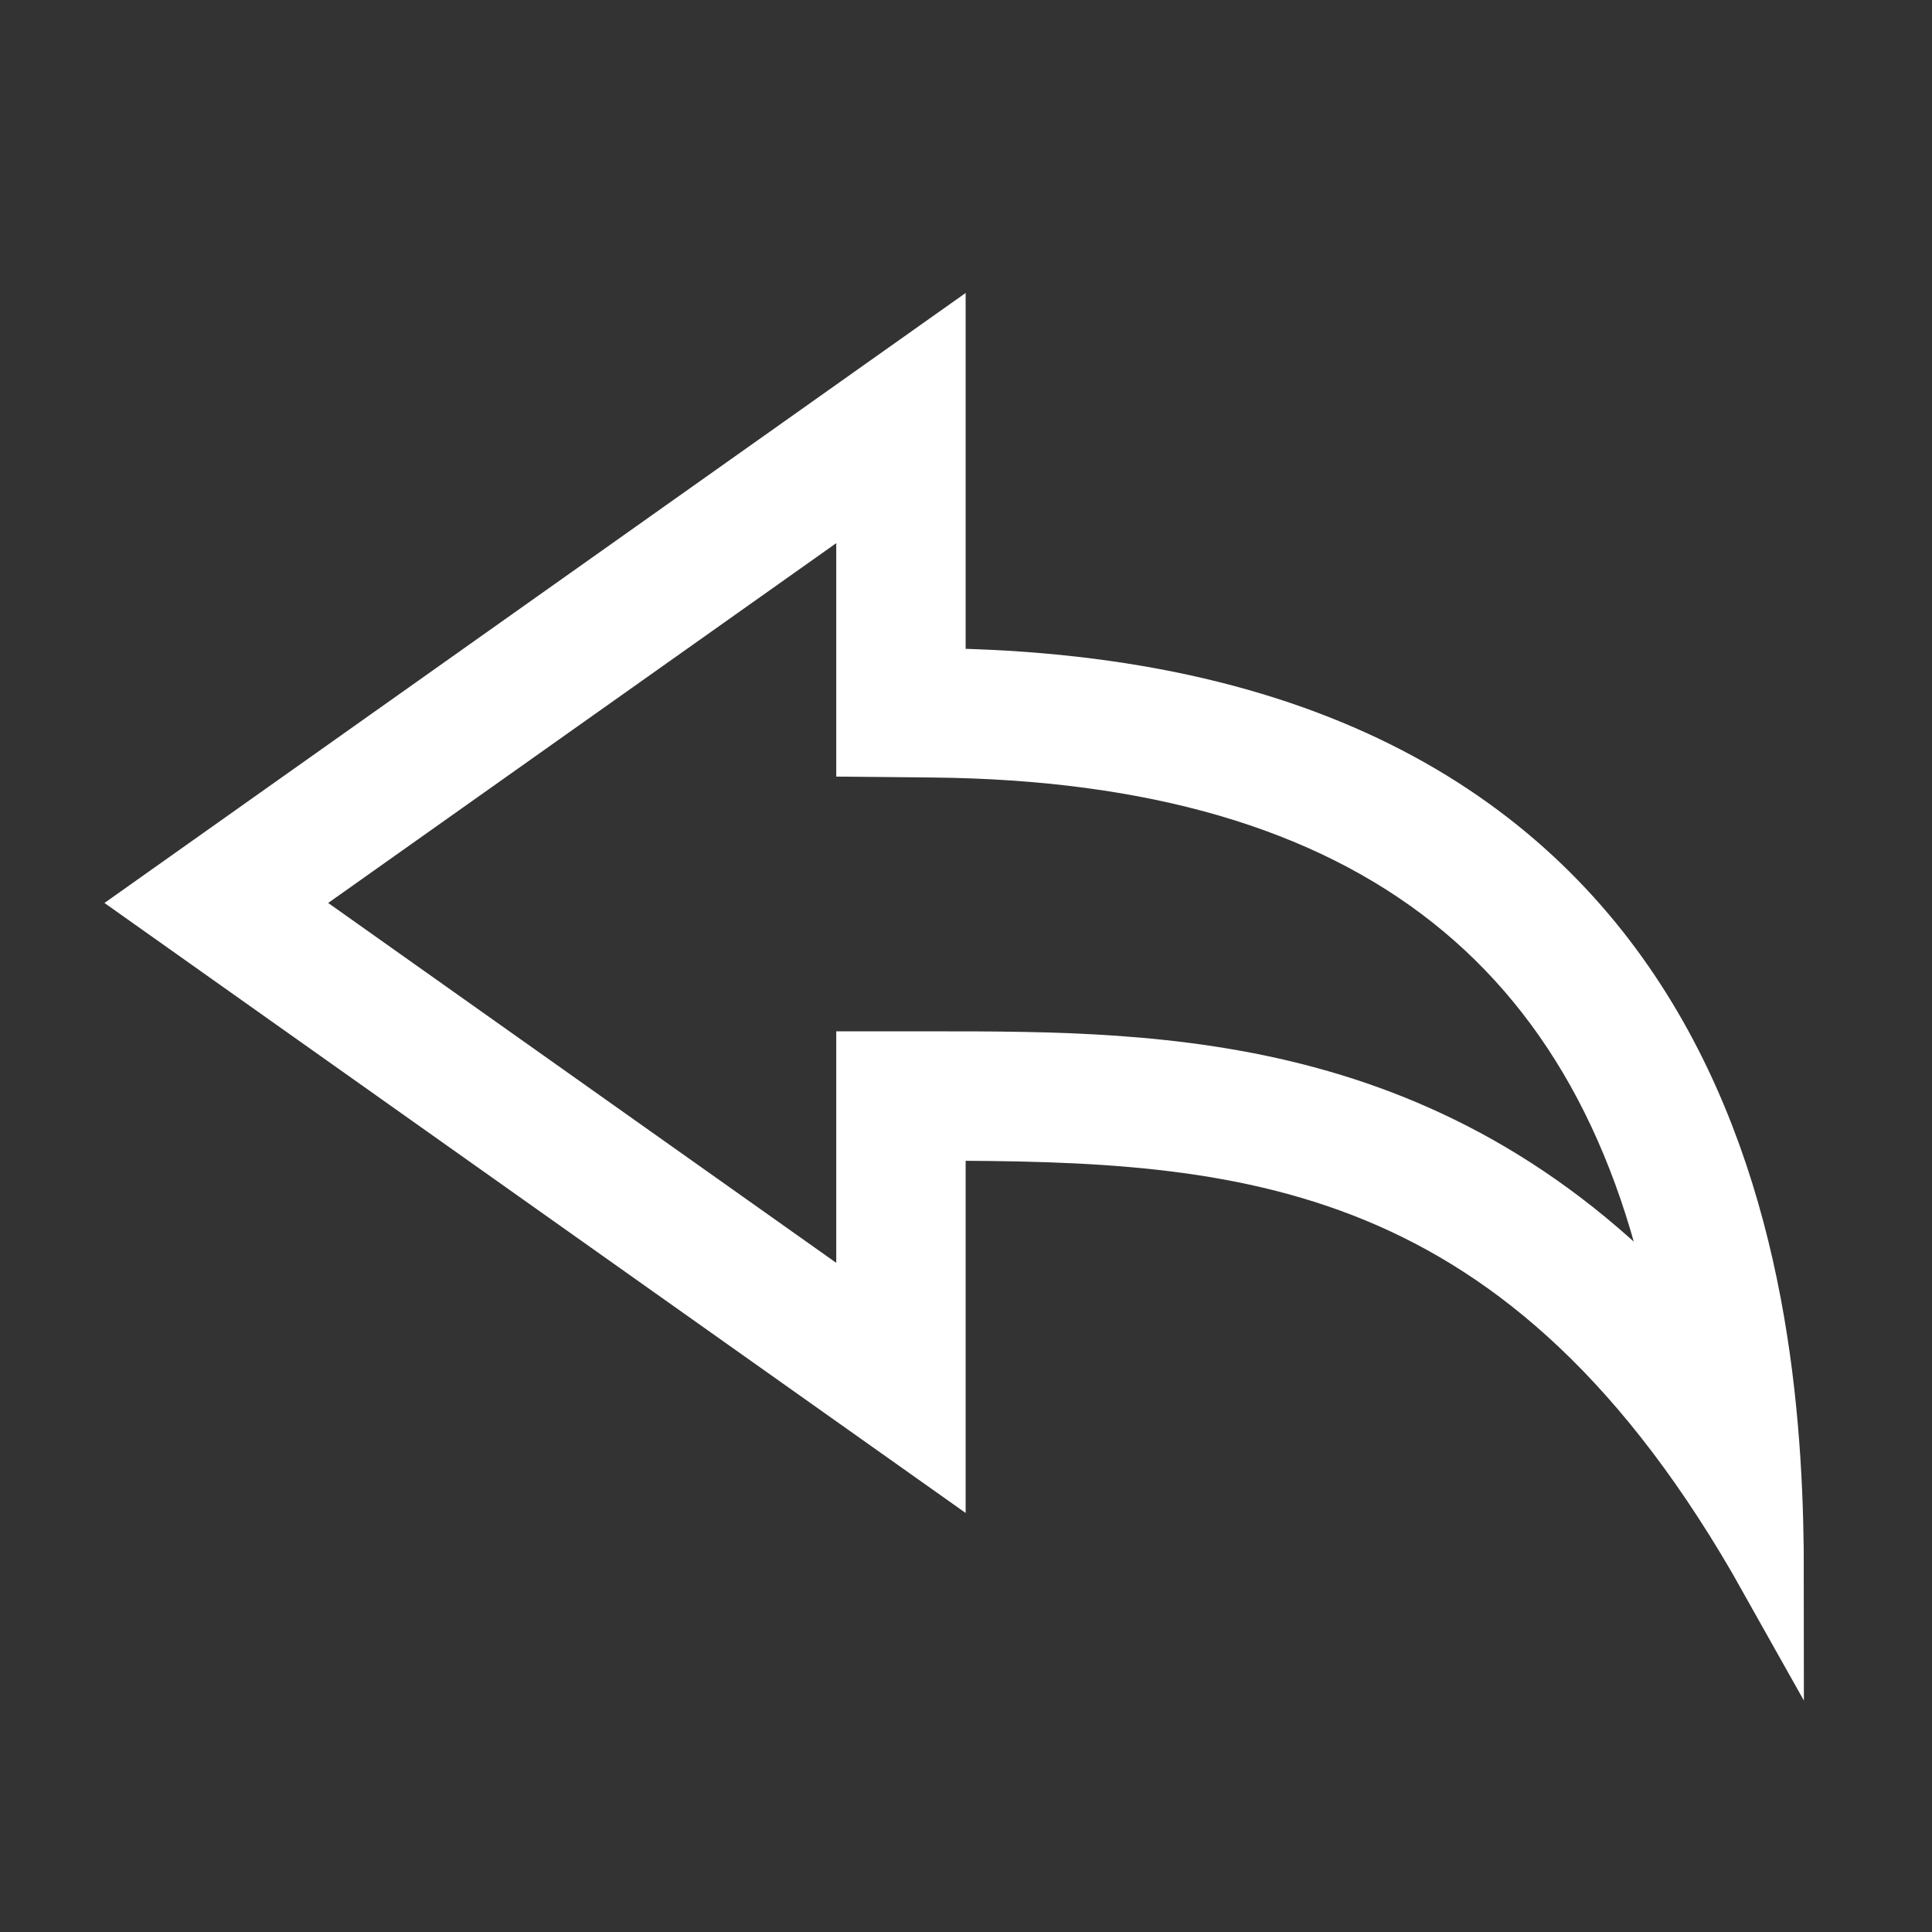 <svg width="800px" height="800px" version="1.1" viewBox="0 0 32 32" xmlns="http://www.w3.org/2000/svg">
 <rect x="0" y="0" width="32" height="32" fill="#333333" stroke="none"/>
 <path d="m14.389 7.956v4.374l1.056 0.01c7.335 0.071 11.466 3.333 12.543 9.944-4.029-4.661-8.675-4.663-12.532-4.664h-1.067v4.337l-9.884-7.001 9.884-7zm1.067-2.063-12.795 9.063 12.795 9.063v-5.332c5.121 2e-3 9.869 0.26 13.884 7.42 0-4.547-0.751-14.706-13.884-14.833v-5.381z" style="fill:#fff;stroke-width:1.076;stroke:#fff"/>
</svg>

